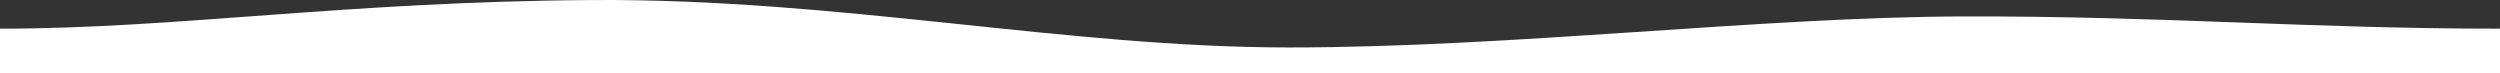 <?xml version="1.0" encoding="UTF-8"?>
<svg width="2800px" height="82px" viewBox="0 0 2800 82" version="1.1" xmlns="http://www.w3.org/2000/svg" xmlns:xlink="http://www.w3.org/1999/xlink">
    <rect x="0" y="0" width="2800" height="82" fill="#333333" stroke="none"/>
    <!-- Generator: Sketch 46.2 (44496) - http://www.bohemiancoding.com/sketch -->
    <title>wave-white</title>
    <desc>Created with Sketch.</desc>
    <defs></defs>
    <g id="marketing-site" stroke="none" stroke-width="1" fill="none" fill-rule="evenodd">
        <g id="wave" transform="translate(0, -246)" fill="#FFFFFF">
            <g transform="translate(0, 216)" id="wave-white">
                <path d="M0,62.119 C198.078,62.119 386.525,31.764 663.781,30.04 C941.037,28.315 1192.734,83.149 1443.727,83.149 C1694.719,83.149 1972.899,48.921 2199.109,48.411 C2425.32,47.902 2584.398,62.119 2800,62.119 C2800,63.494 2800,81.004 2800,114.649 L4.54747351e-12,114.649 C4.54747351e-12,79.629 3.03164901e-12,62.119 0,62.119 Z"></path>
            </g>
        </g>
    </g>
</svg>